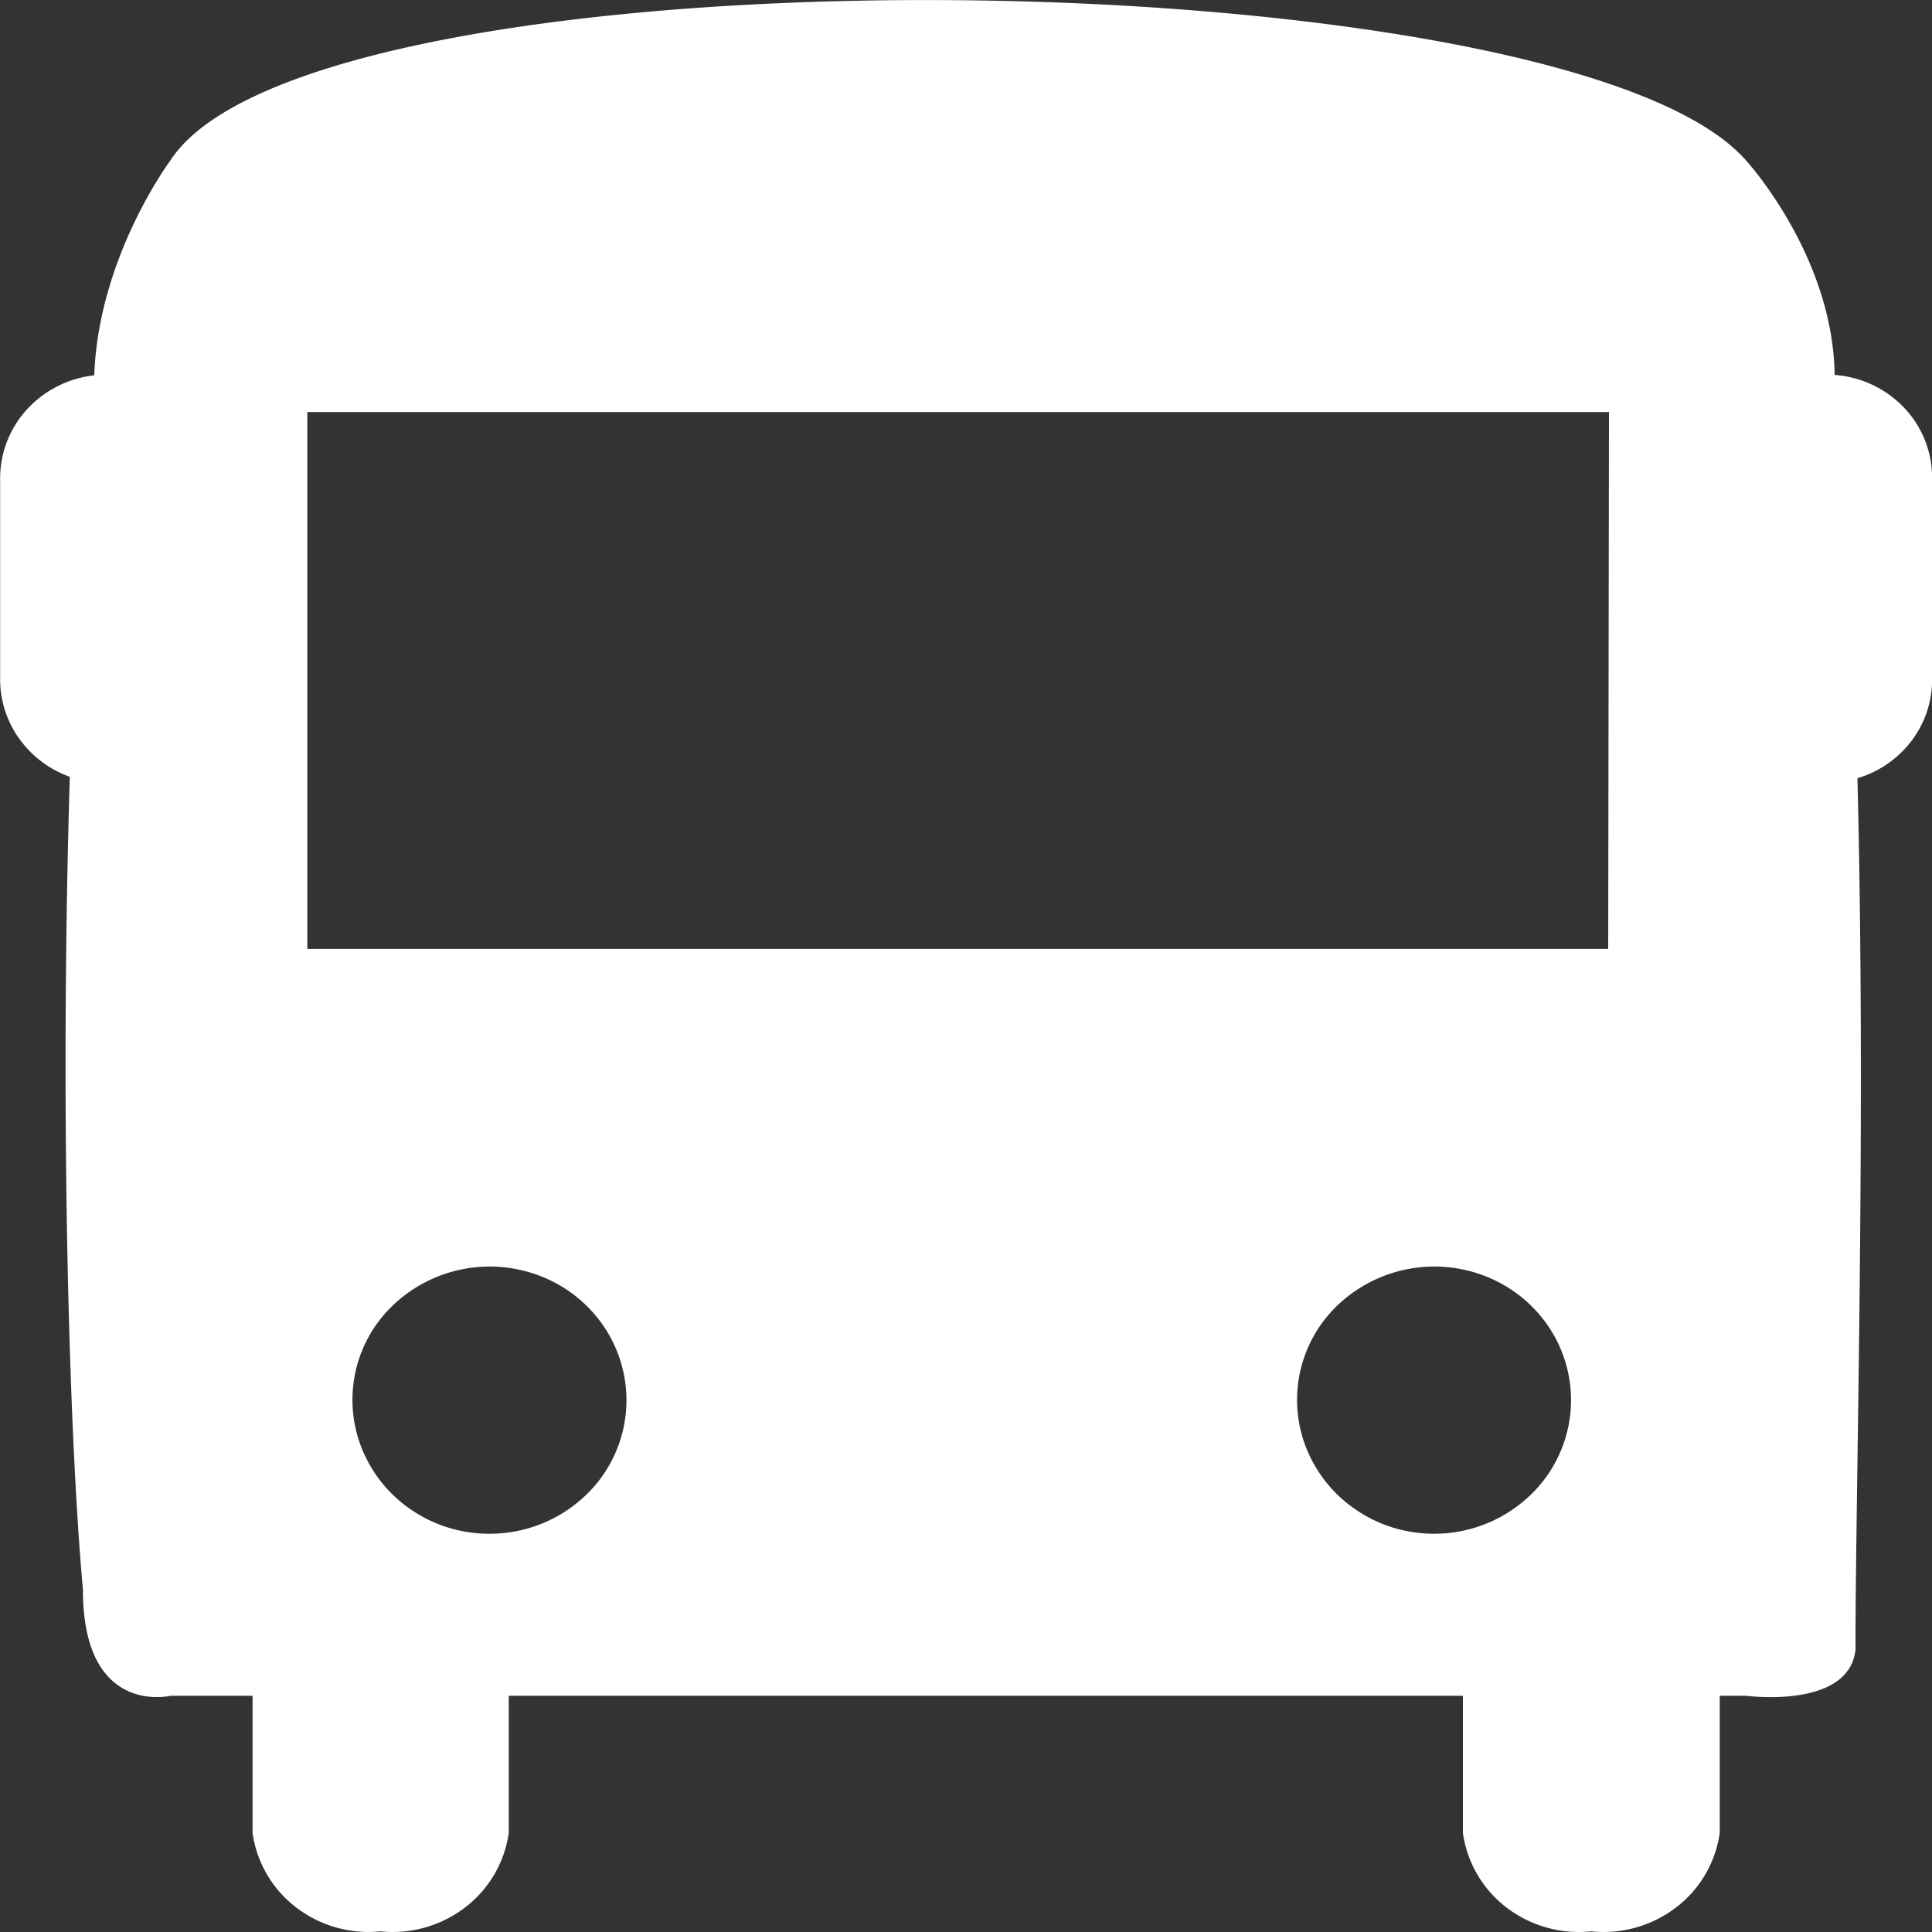<svg width="15" height="15" fill="none" xmlns="http://www.w3.org/2000/svg">
    <rect width="100%" height="100%" fill="#333333" stroke="none"/>
    <path
        d="M14.244 2.911c-.012-.927-.685-1.662-.685-1.662C12.167-.357 2.425-.474 1.32 1.25c0 0-.557.749-.588 1.664a.832.832 0 00-.522.264.794.794 0 00-.209.536v1.561c0 .165.052.326.149.461a.824.824 0 00.392.295c-.075 2.463-.014 5.033.102 6.312 0 .987.68.823.68.823h.637v1.065a.882.882 0 00.338.578c.185.142.42.21.654.186a.926.926 0 00.657-.185.883.883 0 00.34-.579v-1.065h7.408v1.065a.882.882 0 00.34.58.925.925 0 00.657.184.925.925 0 00.657-.185.882.882 0 00.34-.579v-1.065h.204s.8.107.85-.358c0-1.275.083-4.099.015-6.766a.82.82 0 00.42-.29.787.787 0 00.16-.477V3.711a.79.79 0 00-.217-.545.828.828 0 00-.54-.255zM3.8 11.908c-.21 0-.416-.06-.59-.175a1.044 1.044 0 01-.392-.466 1.014 1.014 0 01.23-1.13 1.088 1.088 0 011.16-.225c.194.078.36.211.477.382a1.02 1.02 0 01-.13 1.308 1.078 1.078 0 01-.75.306H3.8zm7.335 0c-.21 0-.416-.06-.59-.175a1.044 1.044 0 01-.393-.466 1.014 1.014 0 01.23-1.13 1.088 1.088 0 011.16-.225c.194.078.36.211.477.382a1.02 1.02 0 01-.13 1.307 1.079 1.079 0 01-.747.307h-.007zm1.351-4.541h-10.1V3.199h10.106l-.006 4.168z"
        fill="#ffffff" />
</svg>